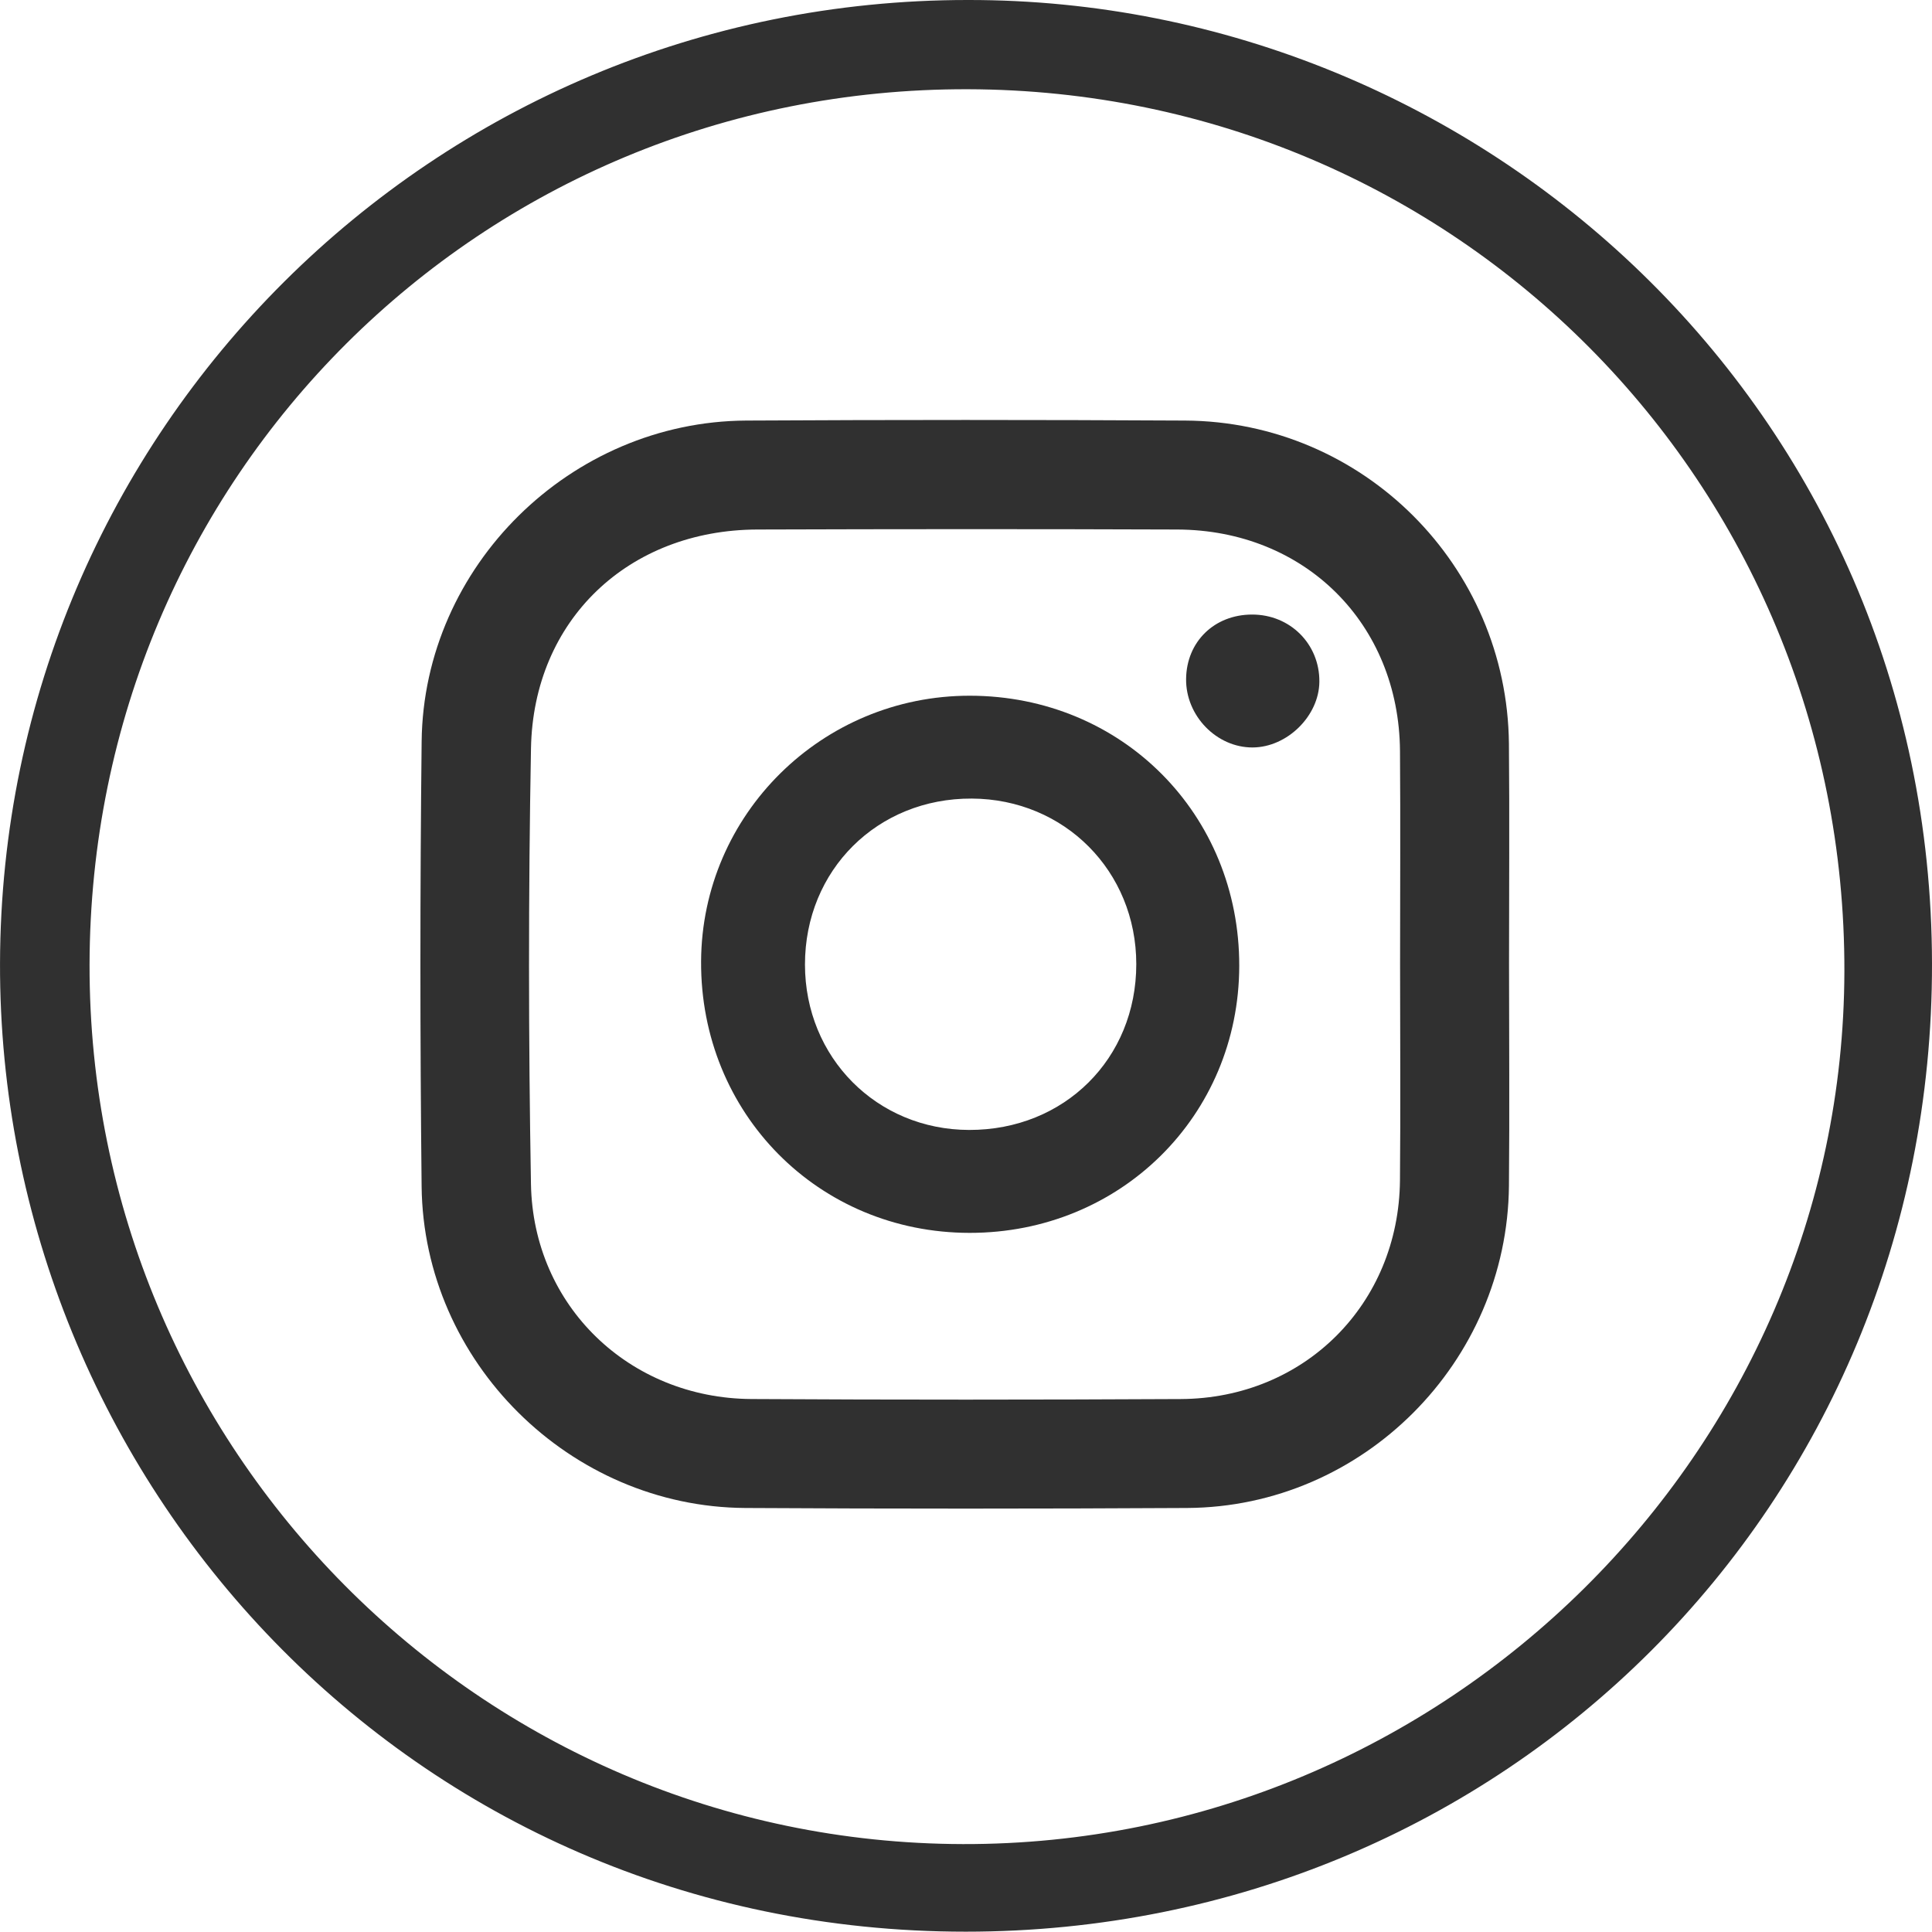 <!-- Generator: Adobe Illustrator 25.2.1, SVG Export Plug-In  -->
<svg version="1.1" xmlns="http://www.w3.org/2000/svg" xmlns:xlink="http://www.w3.org/1999/xlink" x="0px" y="0px"
	 width="84.545px" height="84.532px" viewBox="0 0 84.545 84.532"
	 style="overflow:visible;DISABLE
-background:new 0 0 84.545 84.532;" xml:space="preserve">
<style type="text/css">
	.st0{fill:#303030;}
</style>
<defs>
</defs>
<path class="st0" d="M42.359,0c22.43-0.031,42.153,17.894,42.186,42.171c0.033,23.689-18.706,42.36-42.285,42.36
	c-24.309,0-42.323-19.76-42.259-42.39C0.066,18.844,18.973-0.01,42.359,0z M3.919,42.216C3.886,63.4,21.012,80.647,42.132,80.698
	c21.129,0.051,38.53-17.174,38.579-38.19C80.759,21.133,63.699,3.962,42.356,3.905C21.036,3.849,3.953,20.877,3.919,42.216z"/>
<path class="st0" d="M66.036,42.153c0.001,3.246,0.026,6.492-0.004,9.738c-0.073,7.719-6.387,14.056-14.081,14.099
	c-6.446,0.036-12.893,0.037-19.339,0c-7.669-0.045-14.079-6.389-14.162-14.071c-0.07-6.491-0.071-12.984,0.001-19.476
	c0.085-7.668,6.516-13.996,14.203-14.039c6.4-0.035,12.801-0.035,19.202,0c7.797,0.042,14.101,6.349,14.175,14.148
	C66.061,35.752,66.035,38.953,66.036,42.153z M61.268,42.189c0-3.109,0.019-6.218-0.004-9.327c-0.042-5.567-4.158-9.669-9.746-9.69
	c-6.127-0.023-12.253-0.02-18.38,0c-5.635,0.018-9.8,3.955-9.902,9.577c-0.116,6.353-0.112,12.711-0.001,19.065
	c0.093,5.338,4.31,9.377,9.647,9.408c6.264,0.037,12.528,0.033,18.791,0.001c5.413-0.028,9.539-4.16,9.59-9.568
	C61.292,48.498,61.268,45.343,61.268,42.189z"/>
<path class="st0" d="M42.43,53.951c-6.618-0.005-11.786-5.232-11.75-11.884c0.034-6.43,5.295-11.628,11.762-11.622
	c6.647,0.006,11.804,5.182,11.788,11.832C54.214,48.826,49.029,53.956,42.43,53.951z M42.411,49.447
	c4.164,0.008,7.314-3.117,7.313-7.257c-0.001-4.065-3.138-7.223-7.196-7.244c-4.135-0.021-7.304,3.132-7.302,7.264
	C35.228,46.277,38.369,49.44,42.411,49.447z"/>
<path class="st0" d="M51.904,29.708c0.02-1.627,1.234-2.812,2.885-2.815c1.664-0.004,2.959,1.287,2.947,2.937
	c-0.011,1.496-1.404,2.871-2.918,2.879C53.239,32.717,51.884,31.322,51.904,29.708z"/>
</svg>